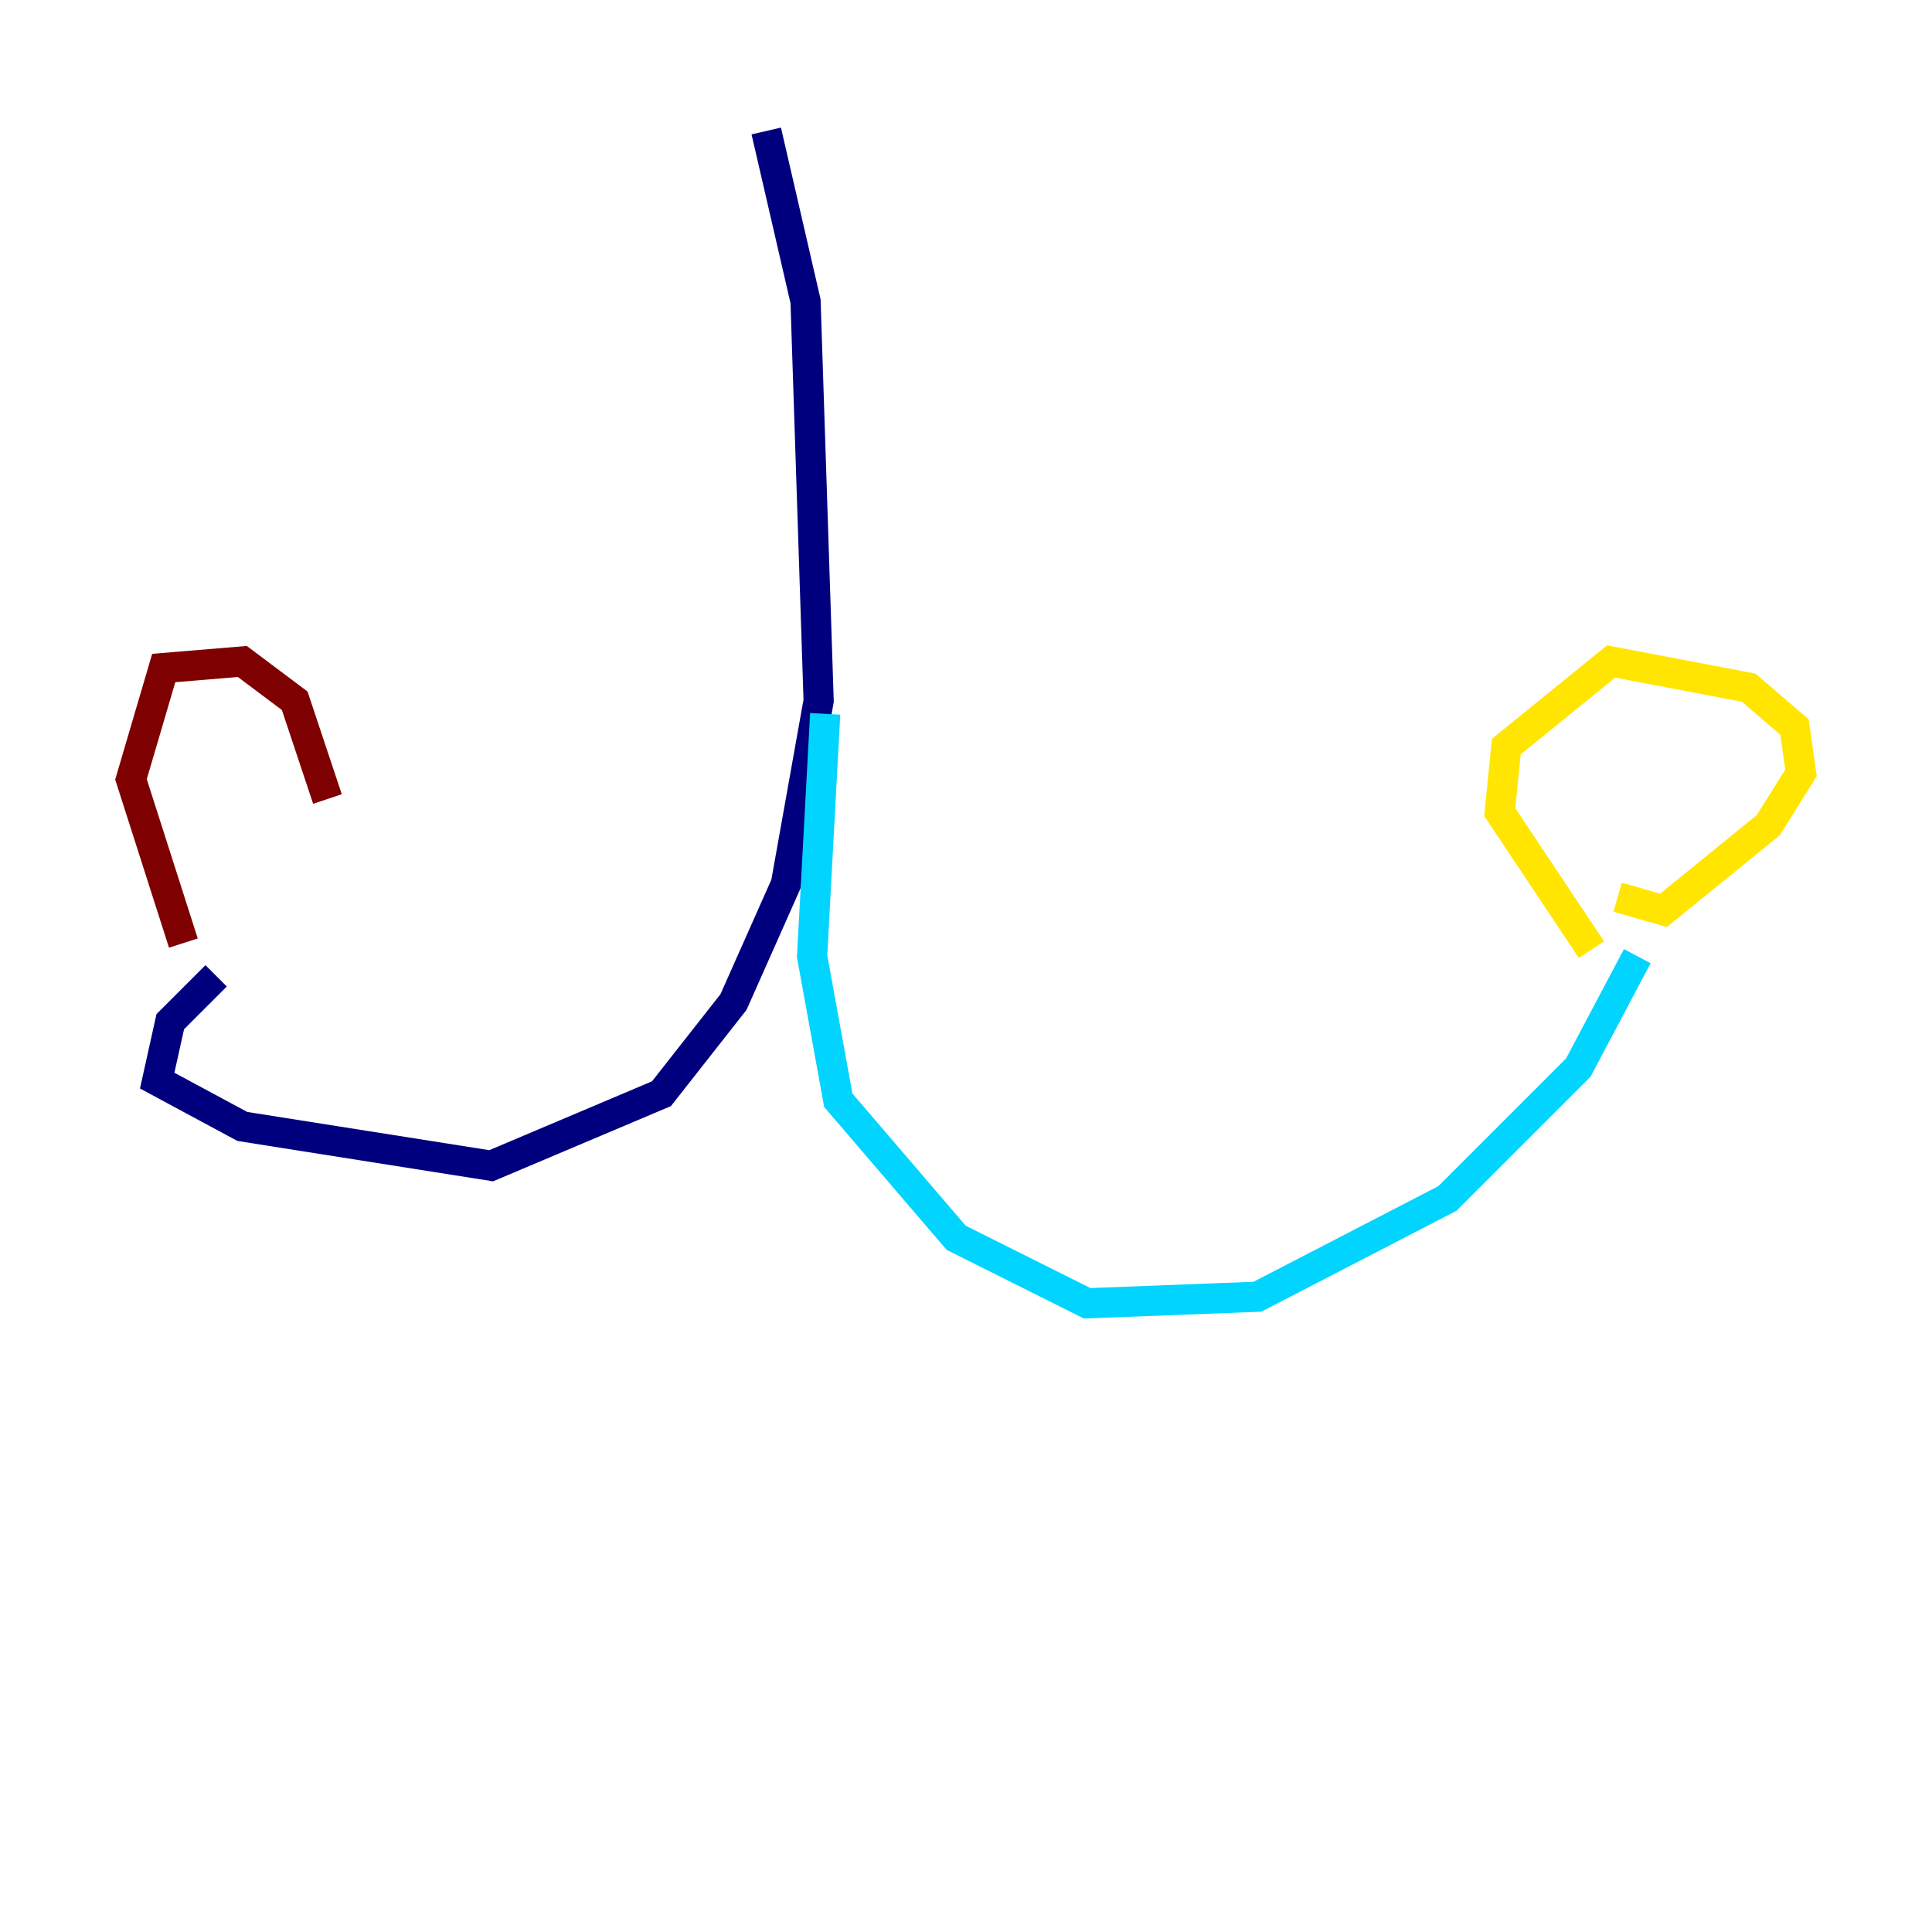 <?xml version="1.0" encoding="utf-8" ?>
<svg baseProfile="tiny" height="128" version="1.2" viewBox="0,0,128,128" width="128" xmlns="http://www.w3.org/2000/svg" xmlns:ev="http://www.w3.org/2001/xml-events" xmlns:xlink="http://www.w3.org/1999/xlink"><defs /><polyline fill="none" points="50.766,8.678 53.37,19.959 54.237,46.427 52.068,58.576 48.597,66.386 43.824,72.461 32.542,77.234 16.054,74.63 10.414,71.593 11.281,67.688 14.319,64.651" stroke="#00007f" stroke-width="2" /><polyline fill="none" points="54.671,47.295 53.803,63.349 55.539,72.895 63.349,82.007 72.027,86.346 83.308,85.912 95.891,79.403 104.57,70.725 108.475,63.349" stroke="#00d4ff" stroke-width="2" /><polyline fill="none" points="105.437,62.915 99.363,53.803 99.797,49.464 106.739,43.824 115.851,45.559 118.888,48.163 119.322,51.2 117.153,54.671 110.21,60.312 107.173,59.444" stroke="#ffe500" stroke-width="2" /><polyline fill="none" points="21.695,52.936 19.525,46.427 16.054,43.824 10.848,44.258 8.678,51.634 12.149,62.481" stroke="#7f0000" stroke-width="2" /></svg>